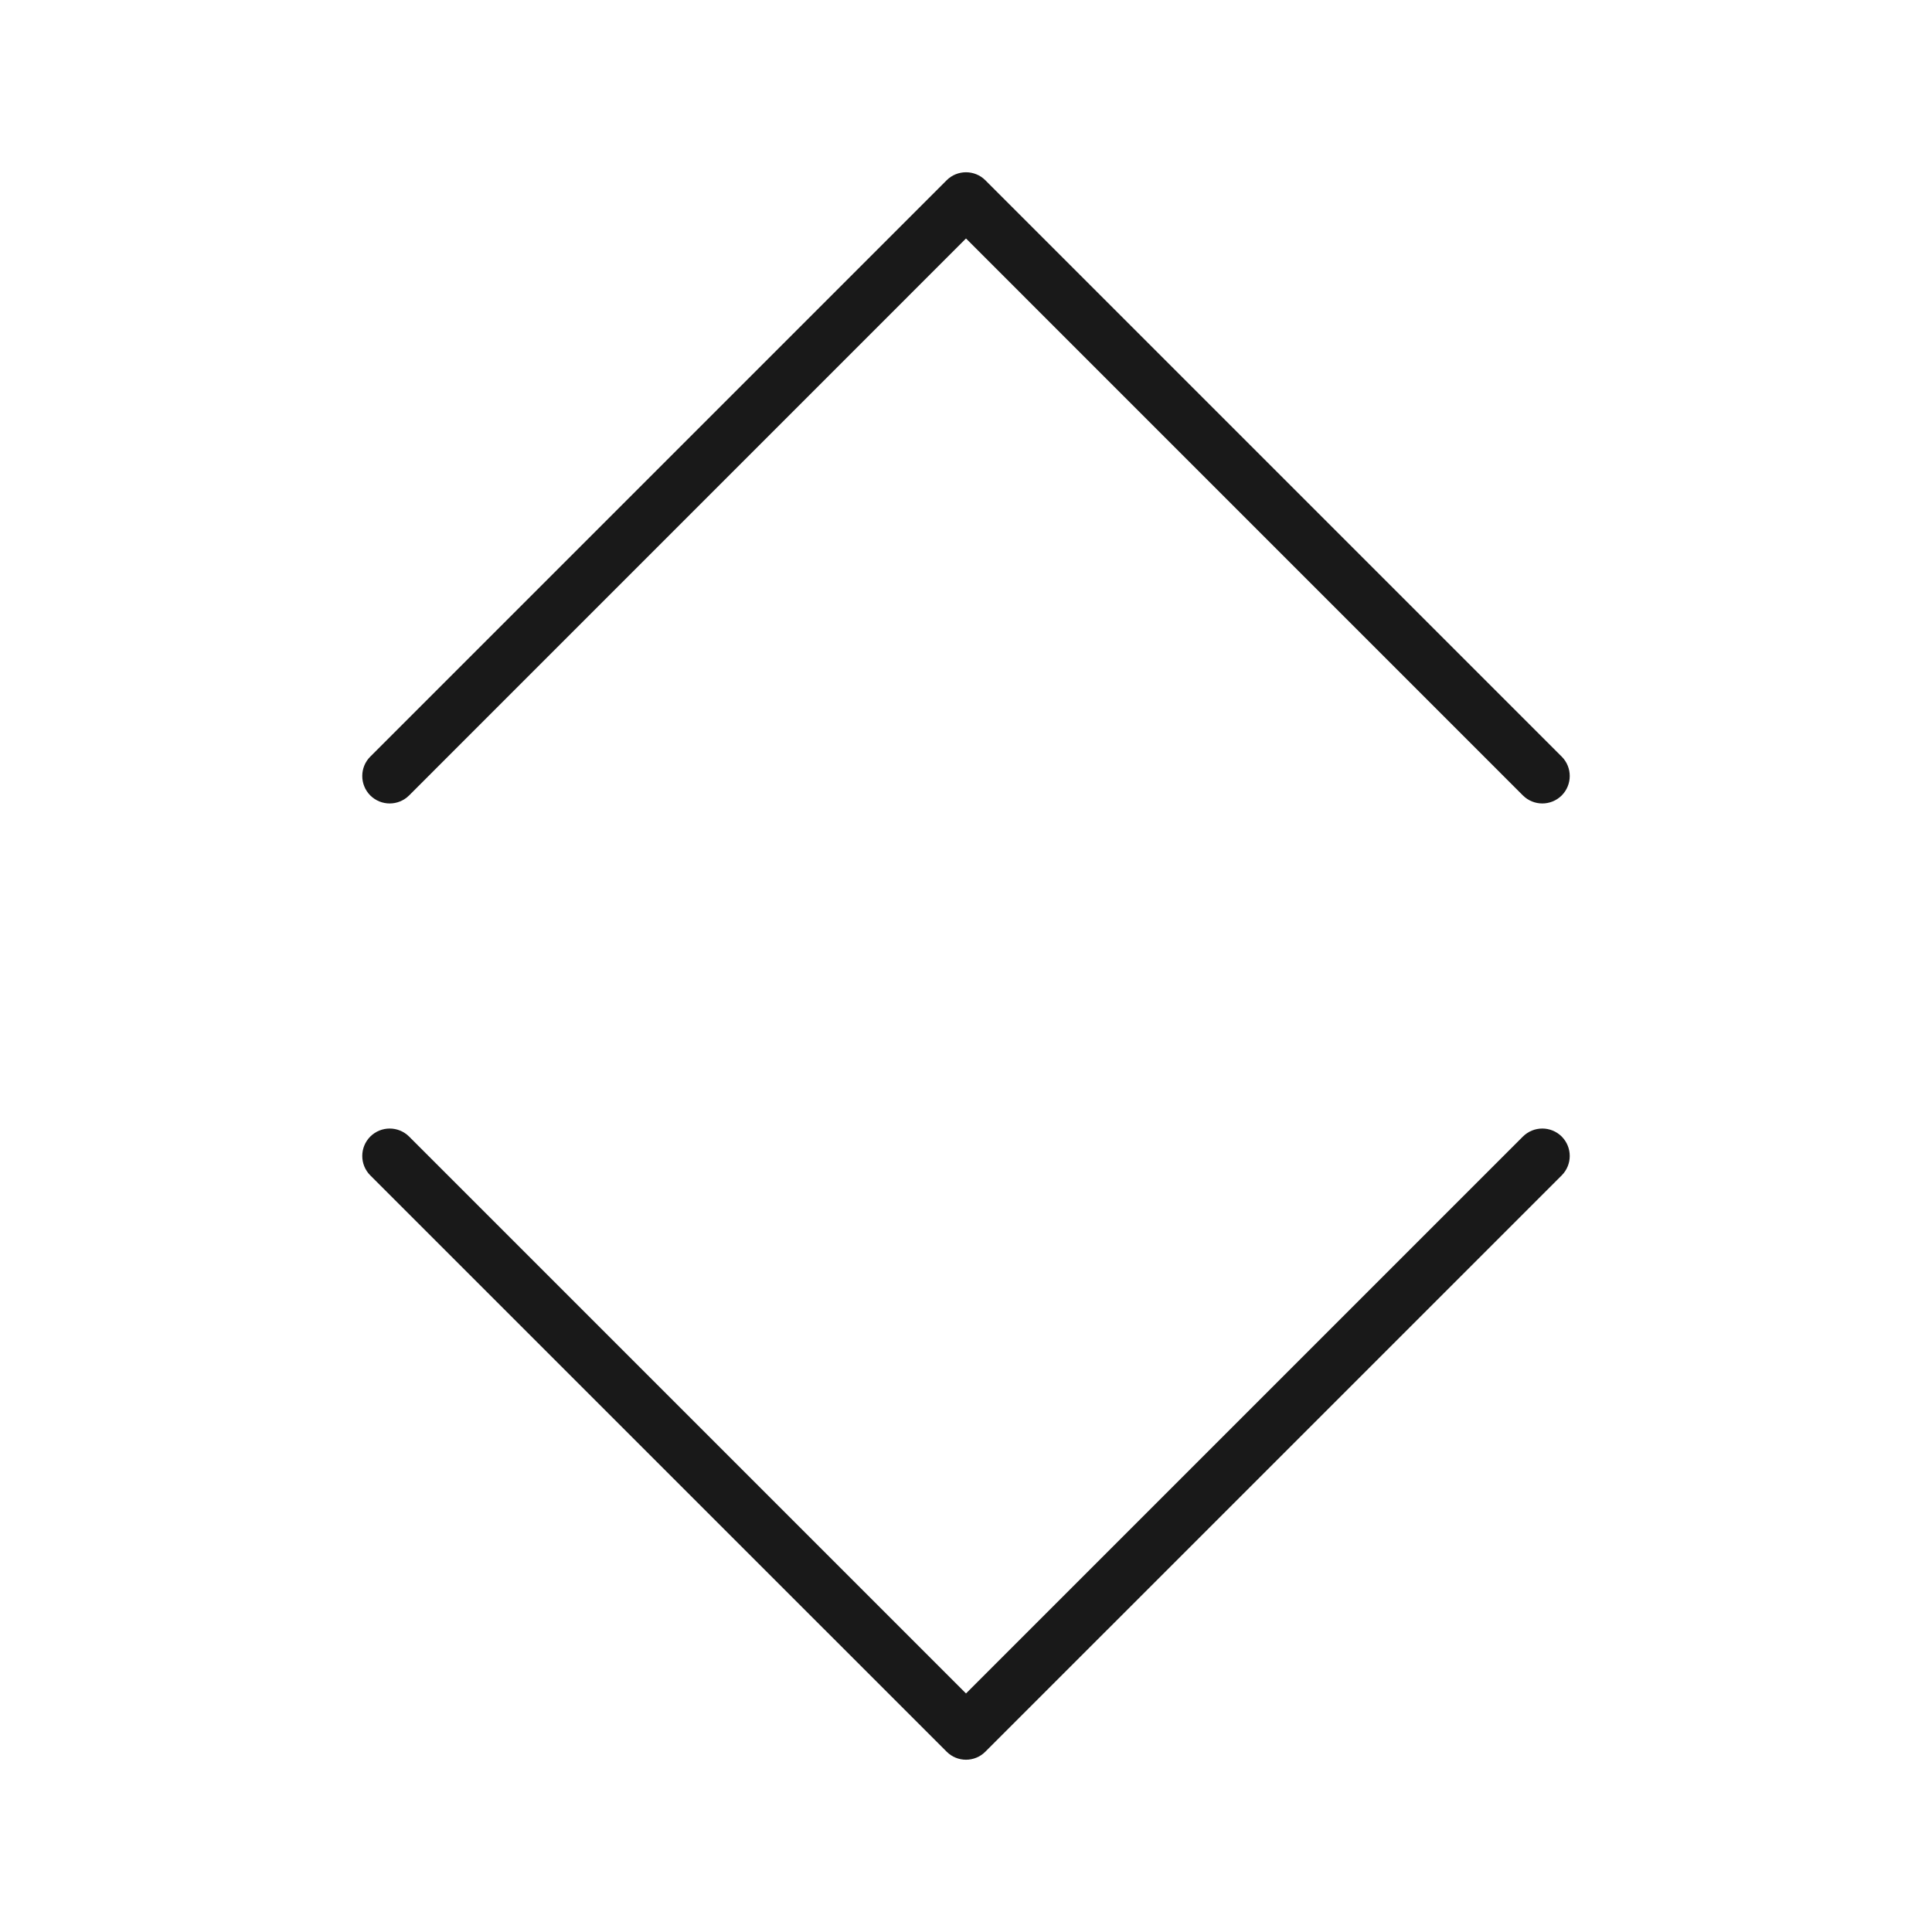 <svg width="32" height="32" viewBox="0 0 32 32" fill="none" xmlns="http://www.w3.org/2000/svg">
<path opacity="0.9" fill-rule="evenodd" clip-rule="evenodd" d="M25.867 18.825C26.044 19.003 26.044 19.29 25.867 19.468L16.321 29.013C16.144 29.191 15.856 29.191 15.679 29.013L6.133 19.468C5.956 19.29 5.956 19.003 6.133 18.825C6.311 18.648 6.598 18.648 6.776 18.825L16 28.049L25.224 18.825C25.402 18.648 25.689 18.648 25.867 18.825Z" fill="black"/>
<path opacity="0.9" fill-rule="evenodd" clip-rule="evenodd" d="M25.867 13.175C26.044 12.997 26.044 12.709 25.867 12.532L16.321 2.986C16.144 2.809 15.856 2.809 15.679 2.986L6.133 12.532C5.956 12.709 5.956 12.997 6.133 13.175C6.311 13.352 6.598 13.352 6.776 13.175L16 3.95L25.224 13.175C25.402 13.352 25.689 13.352 25.867 13.175Z" fill="black"/>
</svg>
